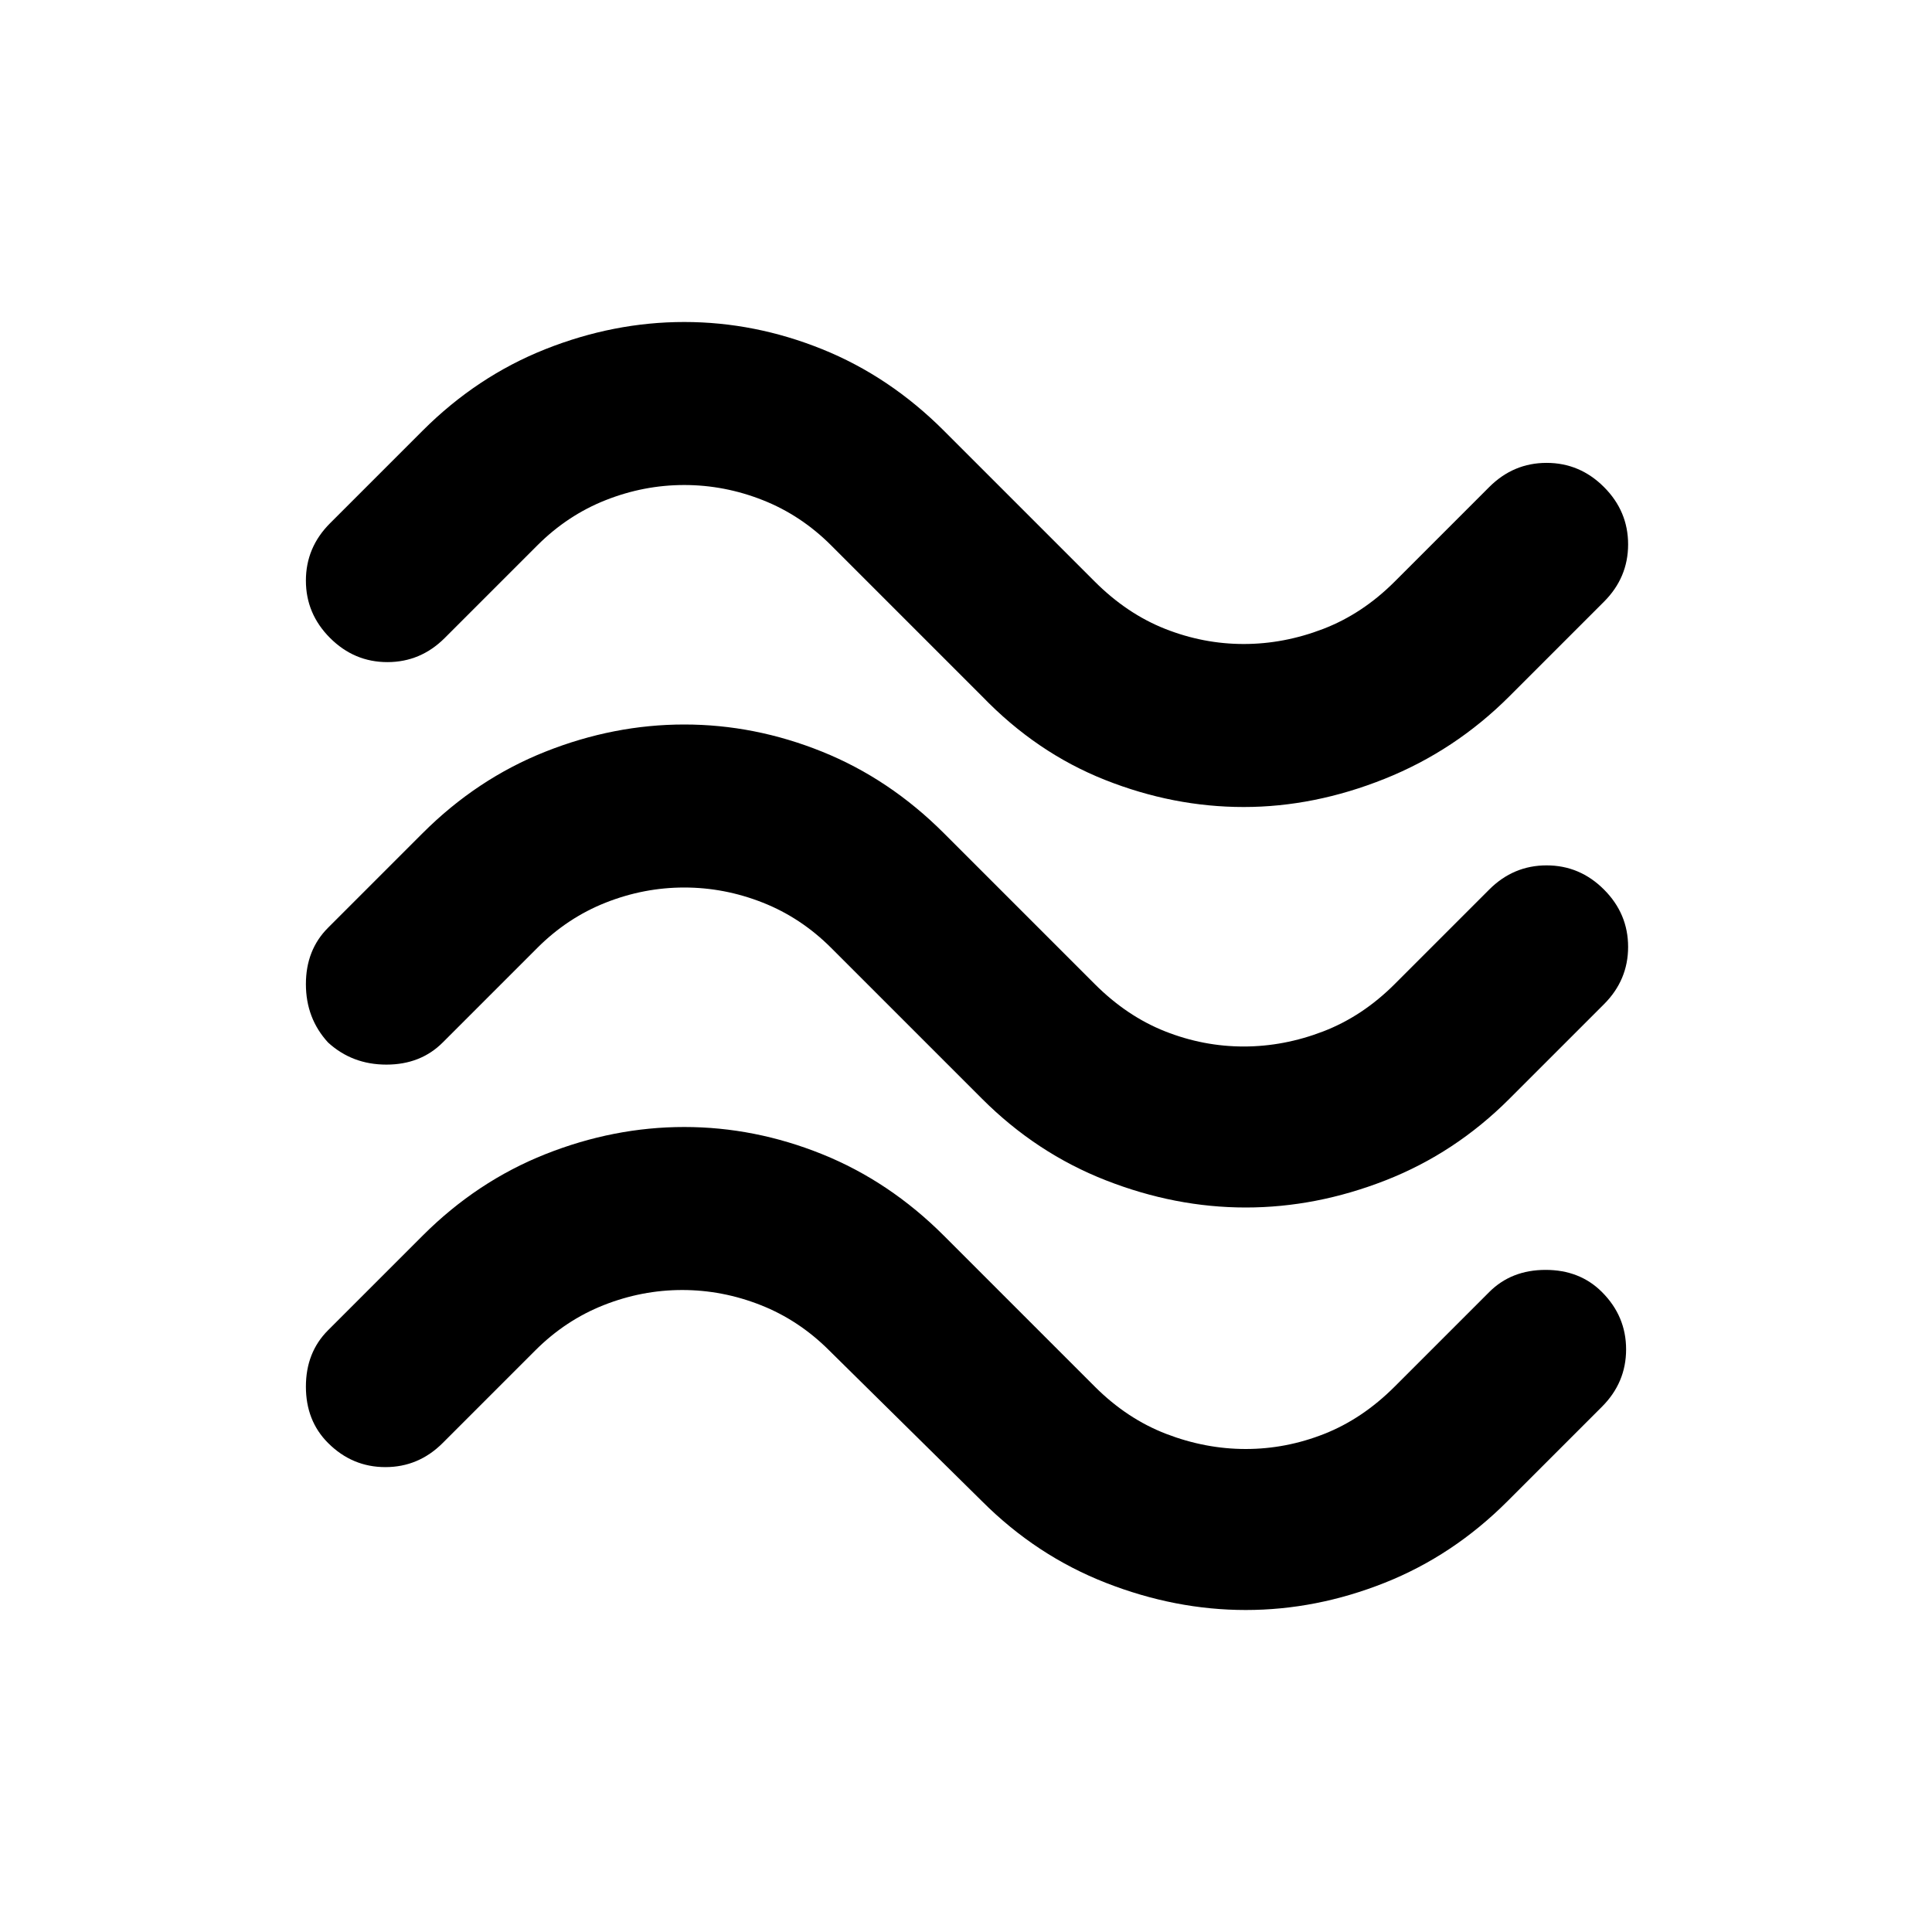<svg aria-hidden="true" viewBox="0 -960 960 960" fill="currentColor">
  <path d="M750-614q-27 27-62 41t-70 14q-35 0-69-13.5T488-614l-75-75q-15-15-34-22.5t-39-7.5q-20 0-39 7.5T267-689l-46 46q-12 12-28.5 12T164-643q-12-12-12-28.5t12-28.5l46-46q27-27 61-40.5t69-13.5q35 0 68.5 13.5T469-746l75 75q16 16 35 23.5t39 7.5q20 0 39.5-7.5T693-671l47-47q12-12 28.5-12t28.5 12q12 12 12 28.5T797-661l-47 47Zm0 200q-27 27-61.5 40.5T619-360q-35 0-69.5-13.5T488-414l-75-75q-15-15-34-22.5t-39-7.5q-20 0-39 7.5T267-489l-47 47q-11 11-28 11t-29-11q-11-12-11-29t11-28l47-47q27-27 61-40.5t69-13.5q35 0 68.5 13.5T469-546l75 75q16 16 35 23.5t39 7.5q20 0 39.5-7.5T693-471l47-47q12-12 28.5-12t28.5 12q12 12 12 28.5T797-461l-47 47Zm-1 200q-27 27-61 40.5T619-160q-35 0-69.5-13.5T488-214l-76-75q-15-15-34-22.5t-39-7.5q-20 0-39 7.5T266-289l-46 46q-12 12-28.5 12T163-243q-11-11-11-28t11-28l47-47q27-27 61-40.5t69-13.5q35 0 68.5 13.5T469-346l75 75q16 16 35.5 23.5T619-240q20 0 39-7.5t35-23.5l47-47q11-11 28-11t28 11q12 12 12 28.5T796-261l-47 47Z"/>
</svg>
